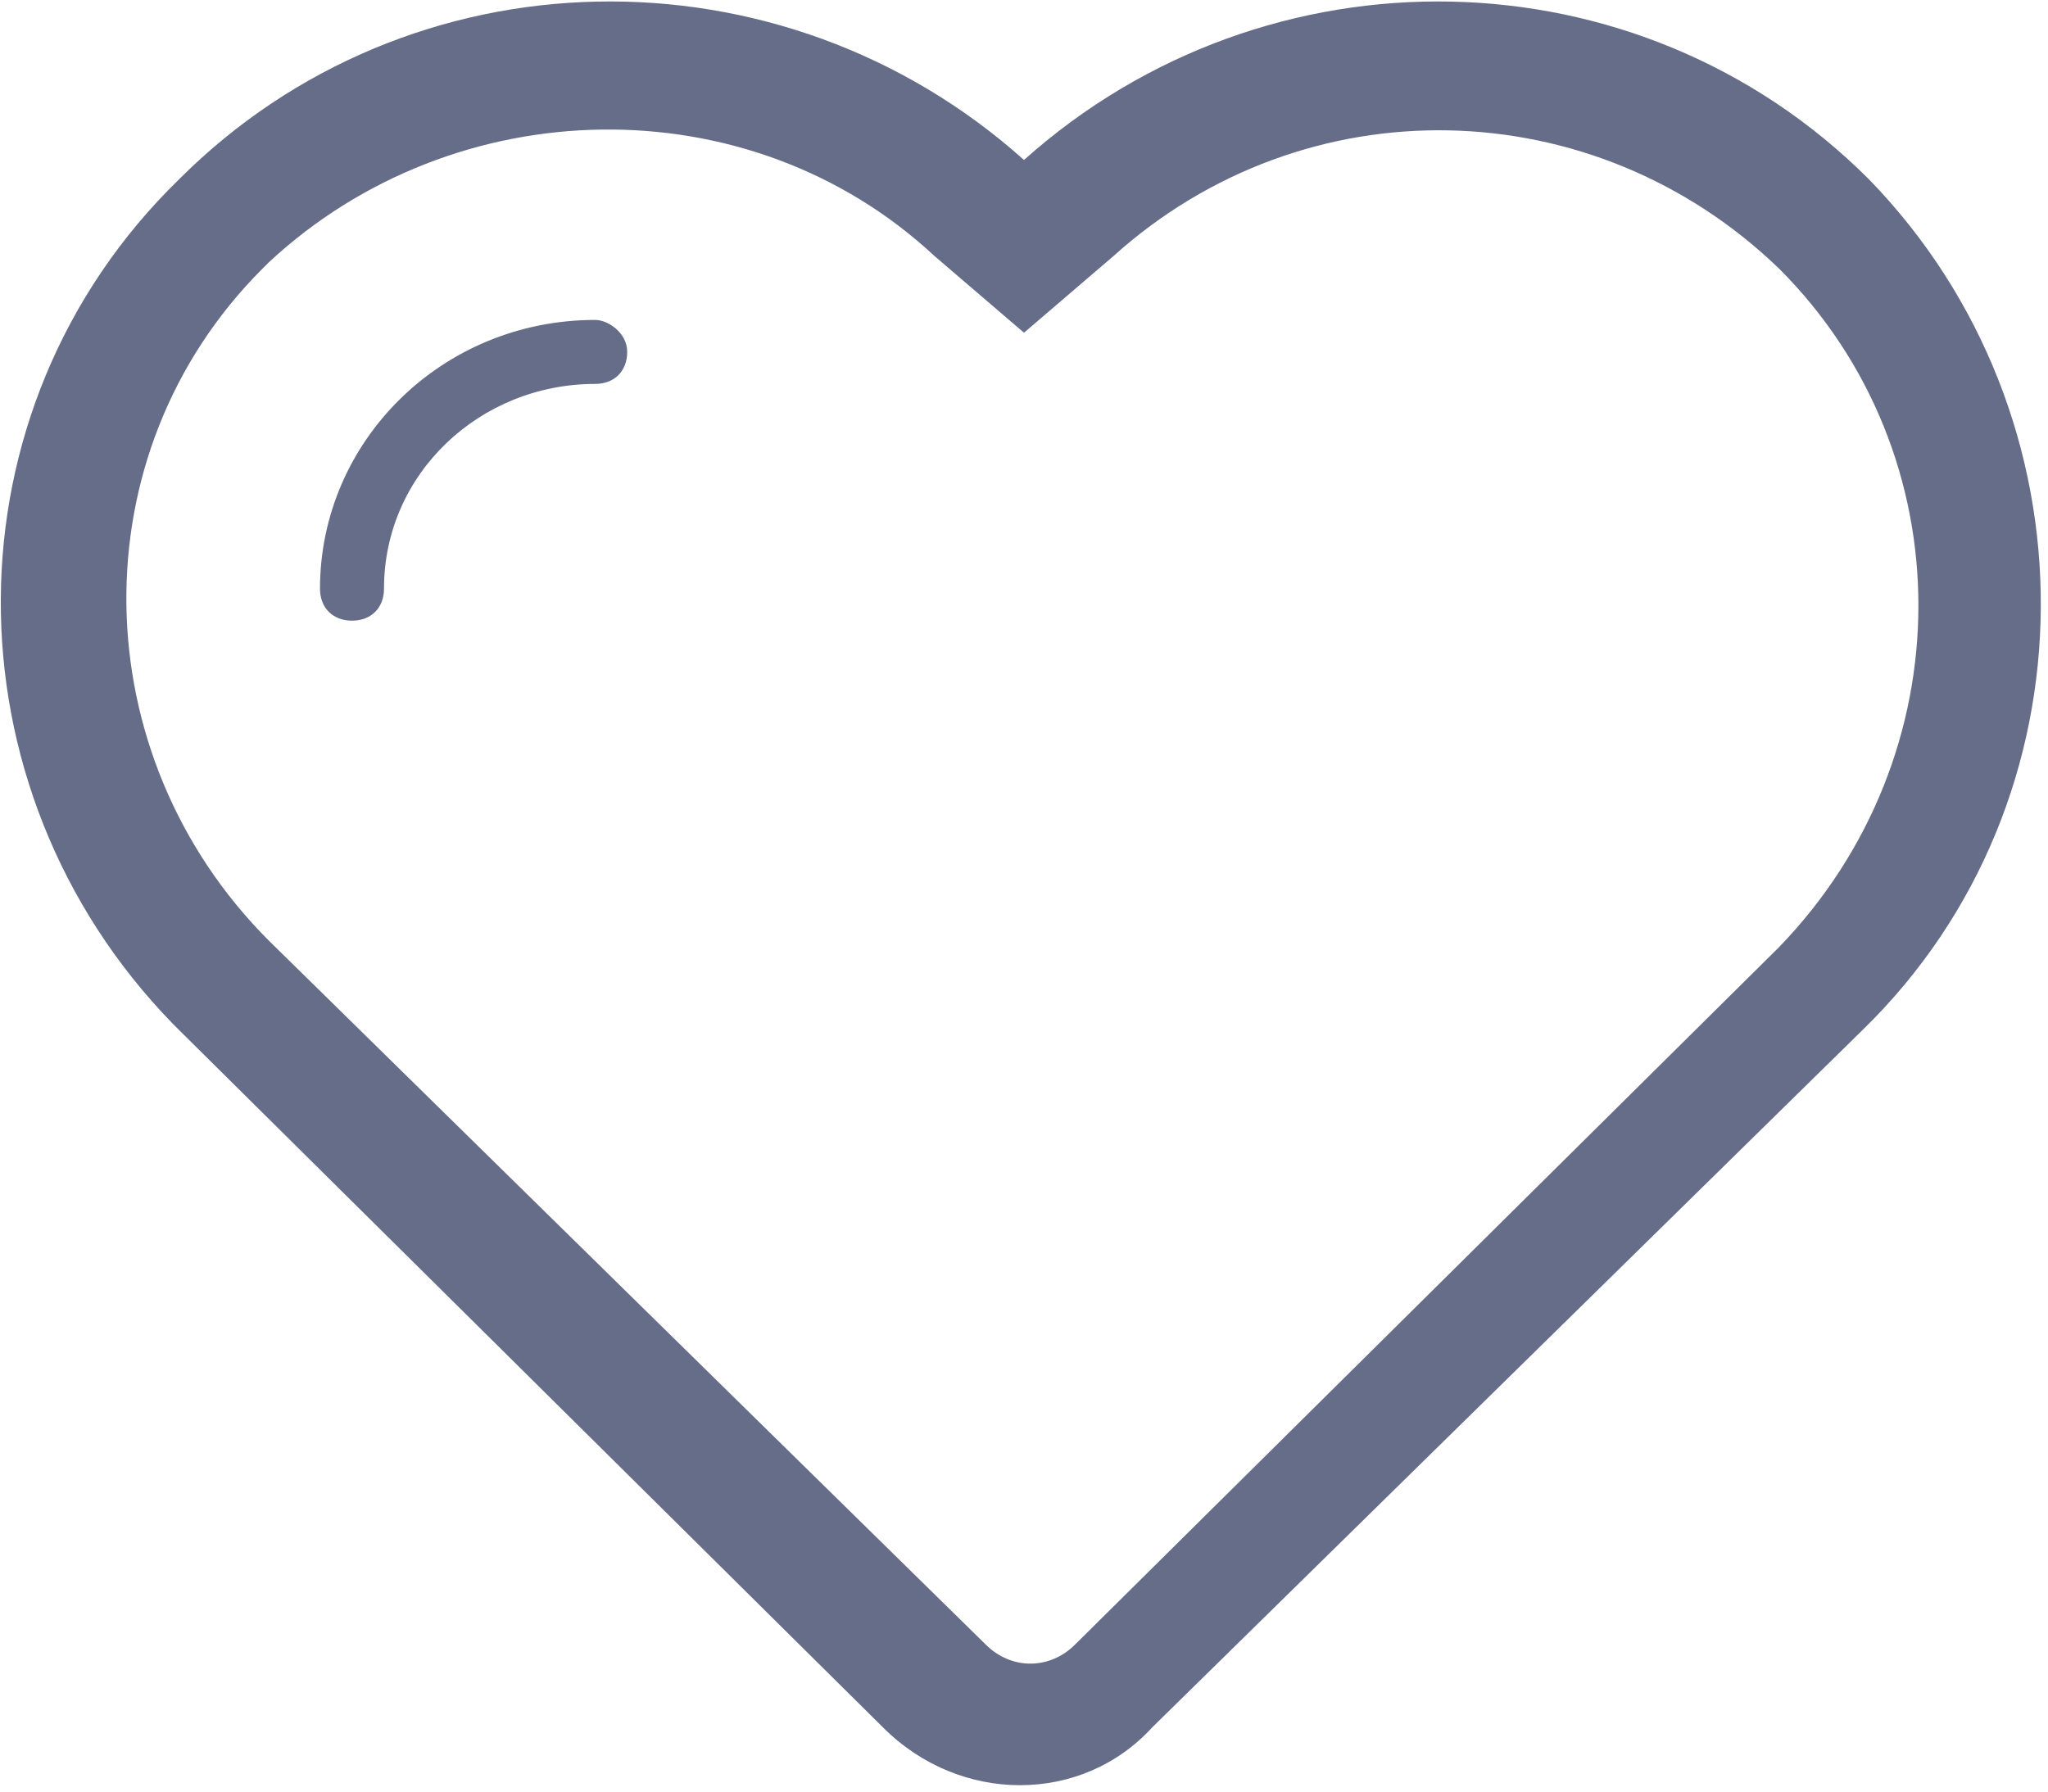 <?xml version="1.0" encoding="utf-8"?>
<!-- Generator: Adobe Illustrator 22.1.0, SVG Export Plug-In . SVG Version: 6.00 Build 0)  -->
<svg version="1.1" id="Слой_1" xmlns="http://www.w3.org/2000/svg" xmlns:xlink="http://www.w3.org/1999/xlink" x="0px" y="0px"
	 viewBox="0 0 32 28" style="enable-background:new 0 0 32 28;" xml:space="preserve">
<style type="text/css">
	.st0{fill:#666D89;}
</style>
<title>Ресурс 4</title>
<g id="Слой_2_1_">
	<g id="Слой_1-2">
		<path class="st0" d="M29.2,2.8C25.6-0.8,19.8-0.9,16,2.5C12.2-0.9,6.4-0.8,2.8,2.8C-0.9,6.4-0.9,12.3,2.7,16c0,0,0.1,0.1,0.1,0.1
			l11,10.9c1.2,1.2,3.1,1.2,4.2,0c0,0,0,0,0,0l11.1-10.9c3.7-3.6,3.7-9.6,0.1-13.3C29.3,2.8,29.2,2.8,29.2,2.8z M27.8,14.8l-11,10.9
			c-0.4,0.4-1,0.4-1.4,0c0,0,0,0,0,0L4.2,14.7c-2.9-2.9-3-7.6-0.1-10.5c0,0,0,0,0.1-0.1C7.1,1.4,11.7,1.3,14.6,4L16,5.2L17.4,4
			c3-2.7,7.5-2.6,10.4,0.2C30.7,7.1,30.7,11.8,27.8,14.8C27.8,14.7,27.8,14.7,27.8,14.8L27.8,14.8z"/>
		<path class="st0" d="M9.3,5L9.3,5C6.9,5,5,6.9,5,9.2l0,0c0,0.3,0.2,0.5,0.5,0.5S6,9.5,6,9.2l0,0C6,7.4,7.5,6,9.3,6l0,0
			c0.3,0,0.5-0.2,0.5-0.5S9.5,5,9.3,5z"/>
	</g>
</g>
</svg>
